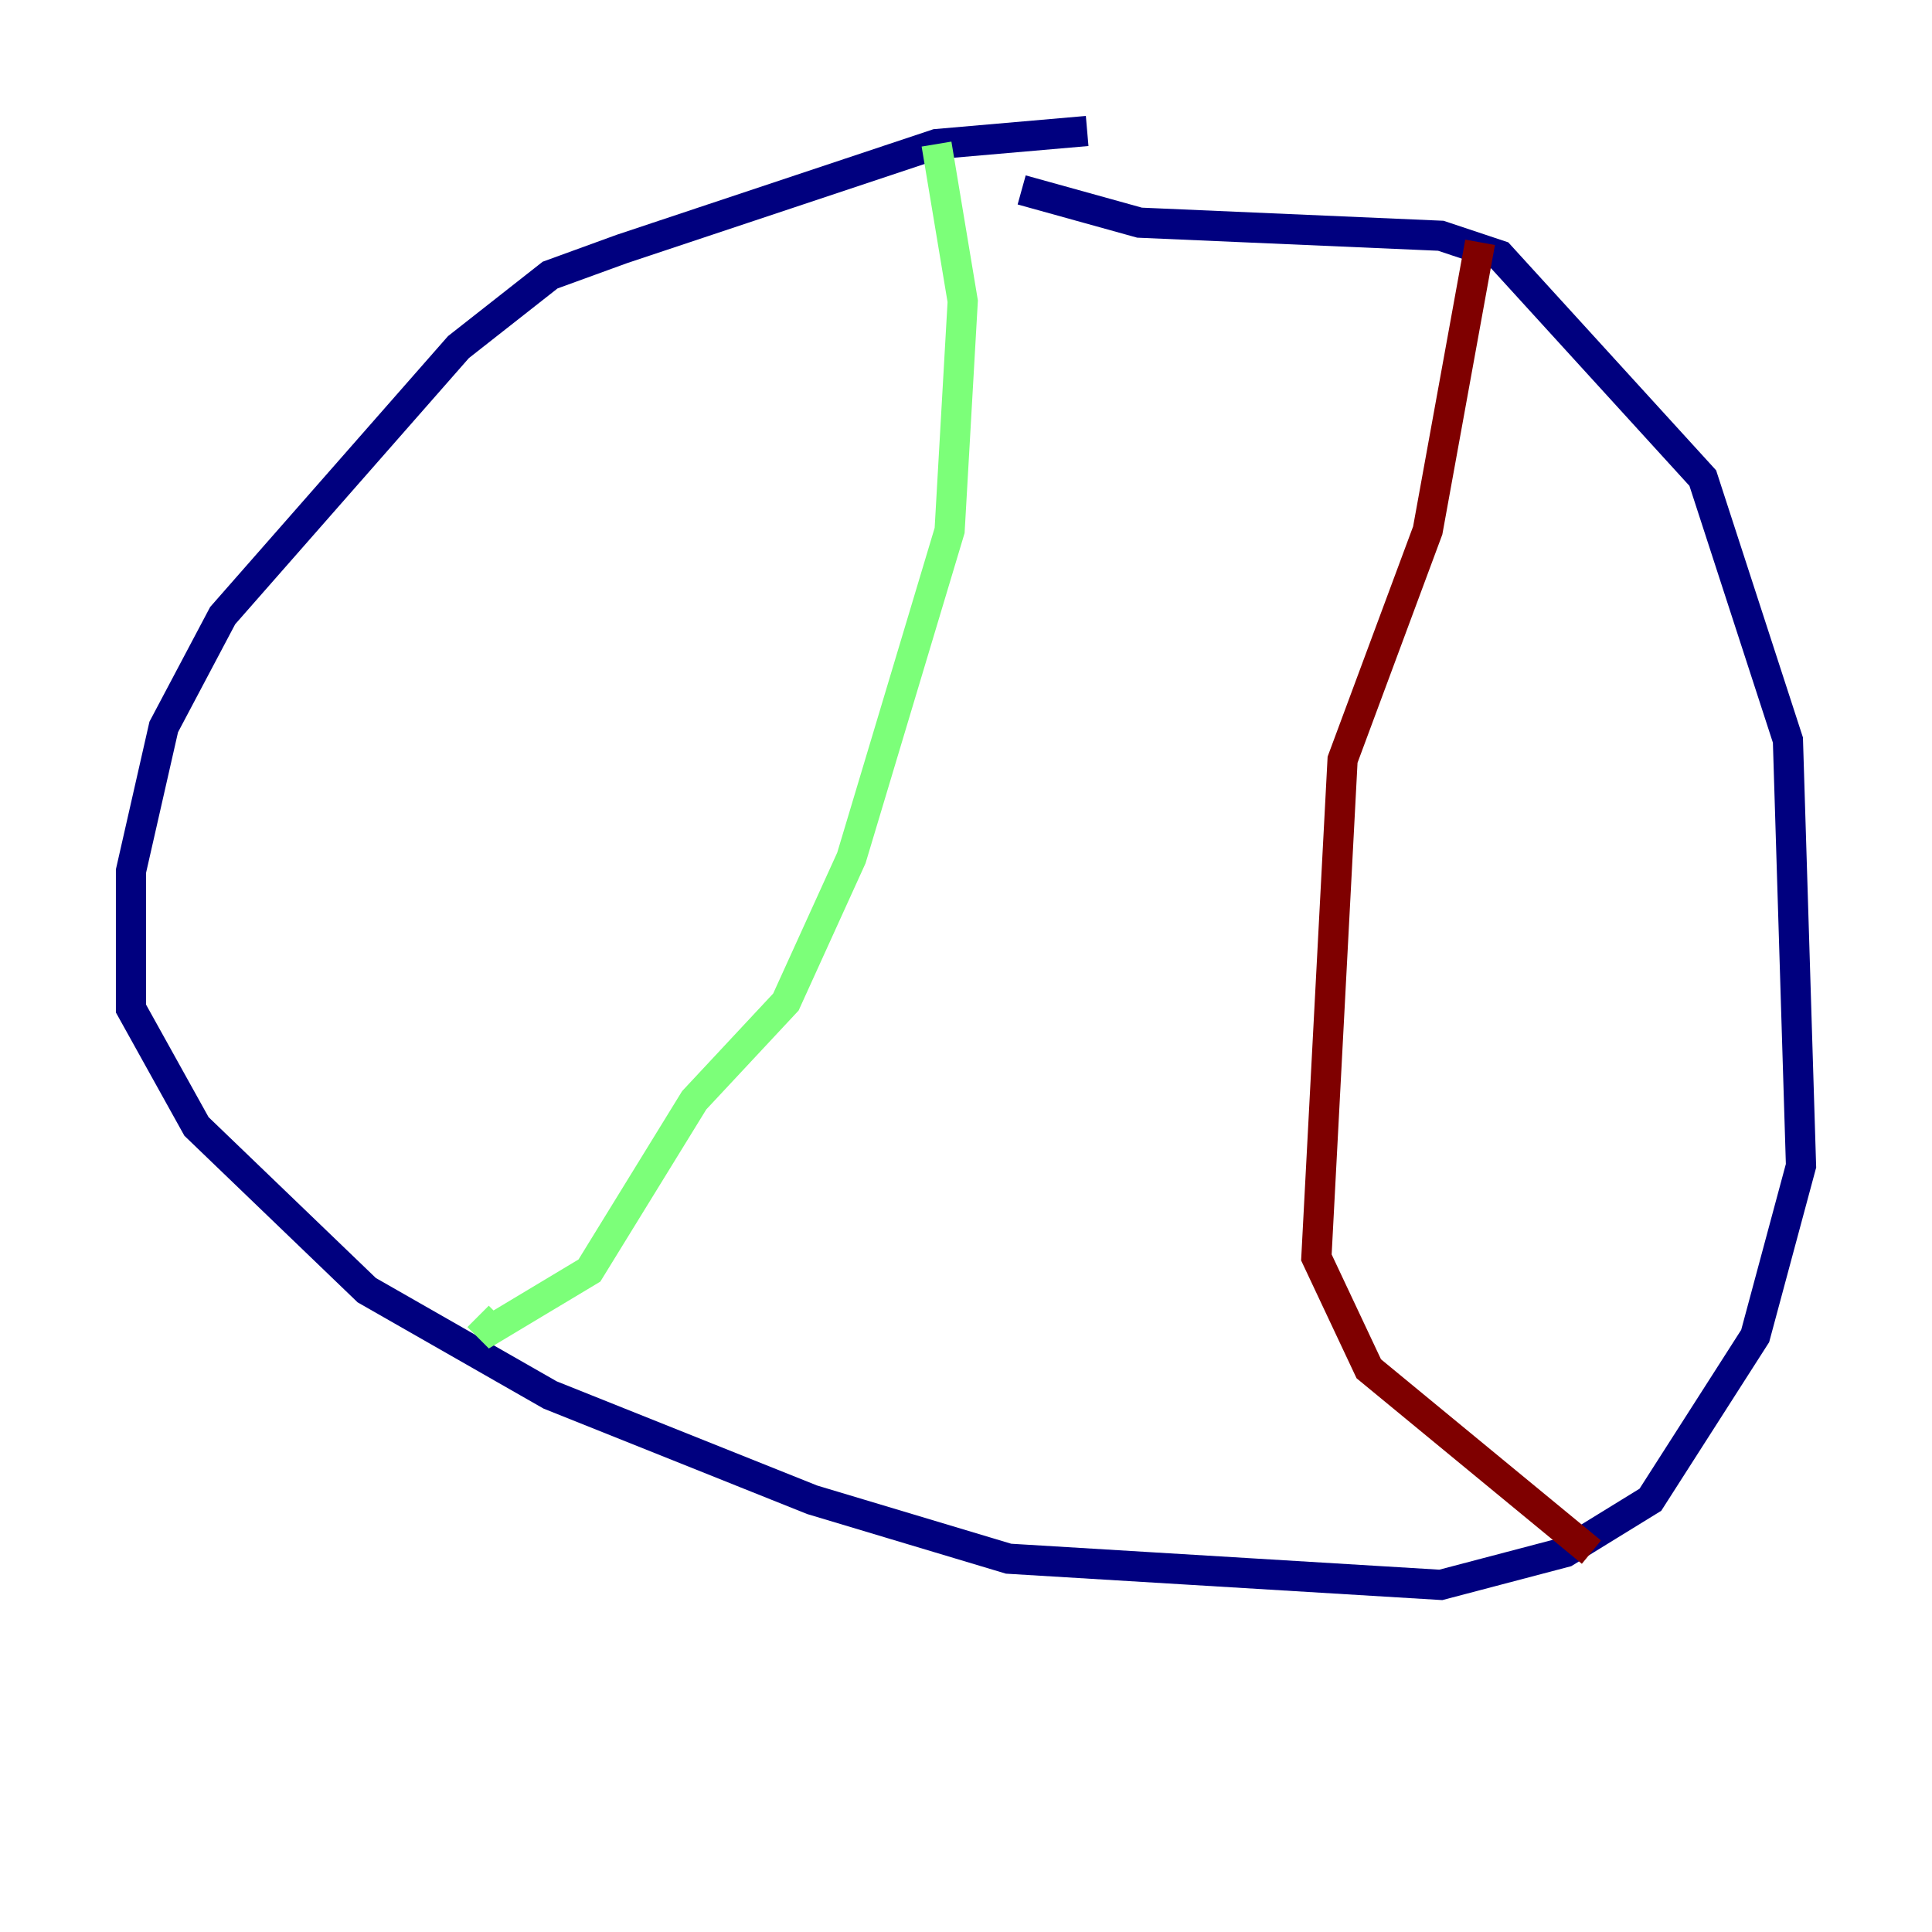 <?xml version="1.0" encoding="utf-8" ?>
<svg baseProfile="tiny" height="128" version="1.2" viewBox="0,0,128,128" width="128" xmlns="http://www.w3.org/2000/svg" xmlns:ev="http://www.w3.org/2001/xml-events" xmlns:xlink="http://www.w3.org/1999/xlink"><defs /><polyline fill="none" points="72.027,8.678 62.047,9.546 41.22,16.488 36.447,18.224 30.373,22.997 14.752,40.786 10.848,48.163 8.678,57.709 8.678,66.82 13.017,74.63 24.298,85.478 36.447,92.42 53.803,99.363 66.82,103.268 95.458,105.003 103.702,102.834 109.342,99.363 116.285,88.515 119.322,77.234 118.454,49.031 112.814,31.675 99.363,16.922 95.458,15.62 75.498,14.752 67.688,12.583" stroke="#00007f" stroke-width="2" /><polyline fill="none" points="62.047,9.546 63.783,19.959 62.915,35.146 56.407,56.841 52.068,66.386 45.993,72.895 39.051,84.176 32.542,88.081 31.675,87.214" stroke="#7cff79" stroke-width="2" /><polyline fill="none" points="98.061,16.054 94.59,35.146 88.949,50.332 87.214,83.308 90.685,90.685 105.437,102.834" stroke="#7f0000" stroke-width="2" /></svg>